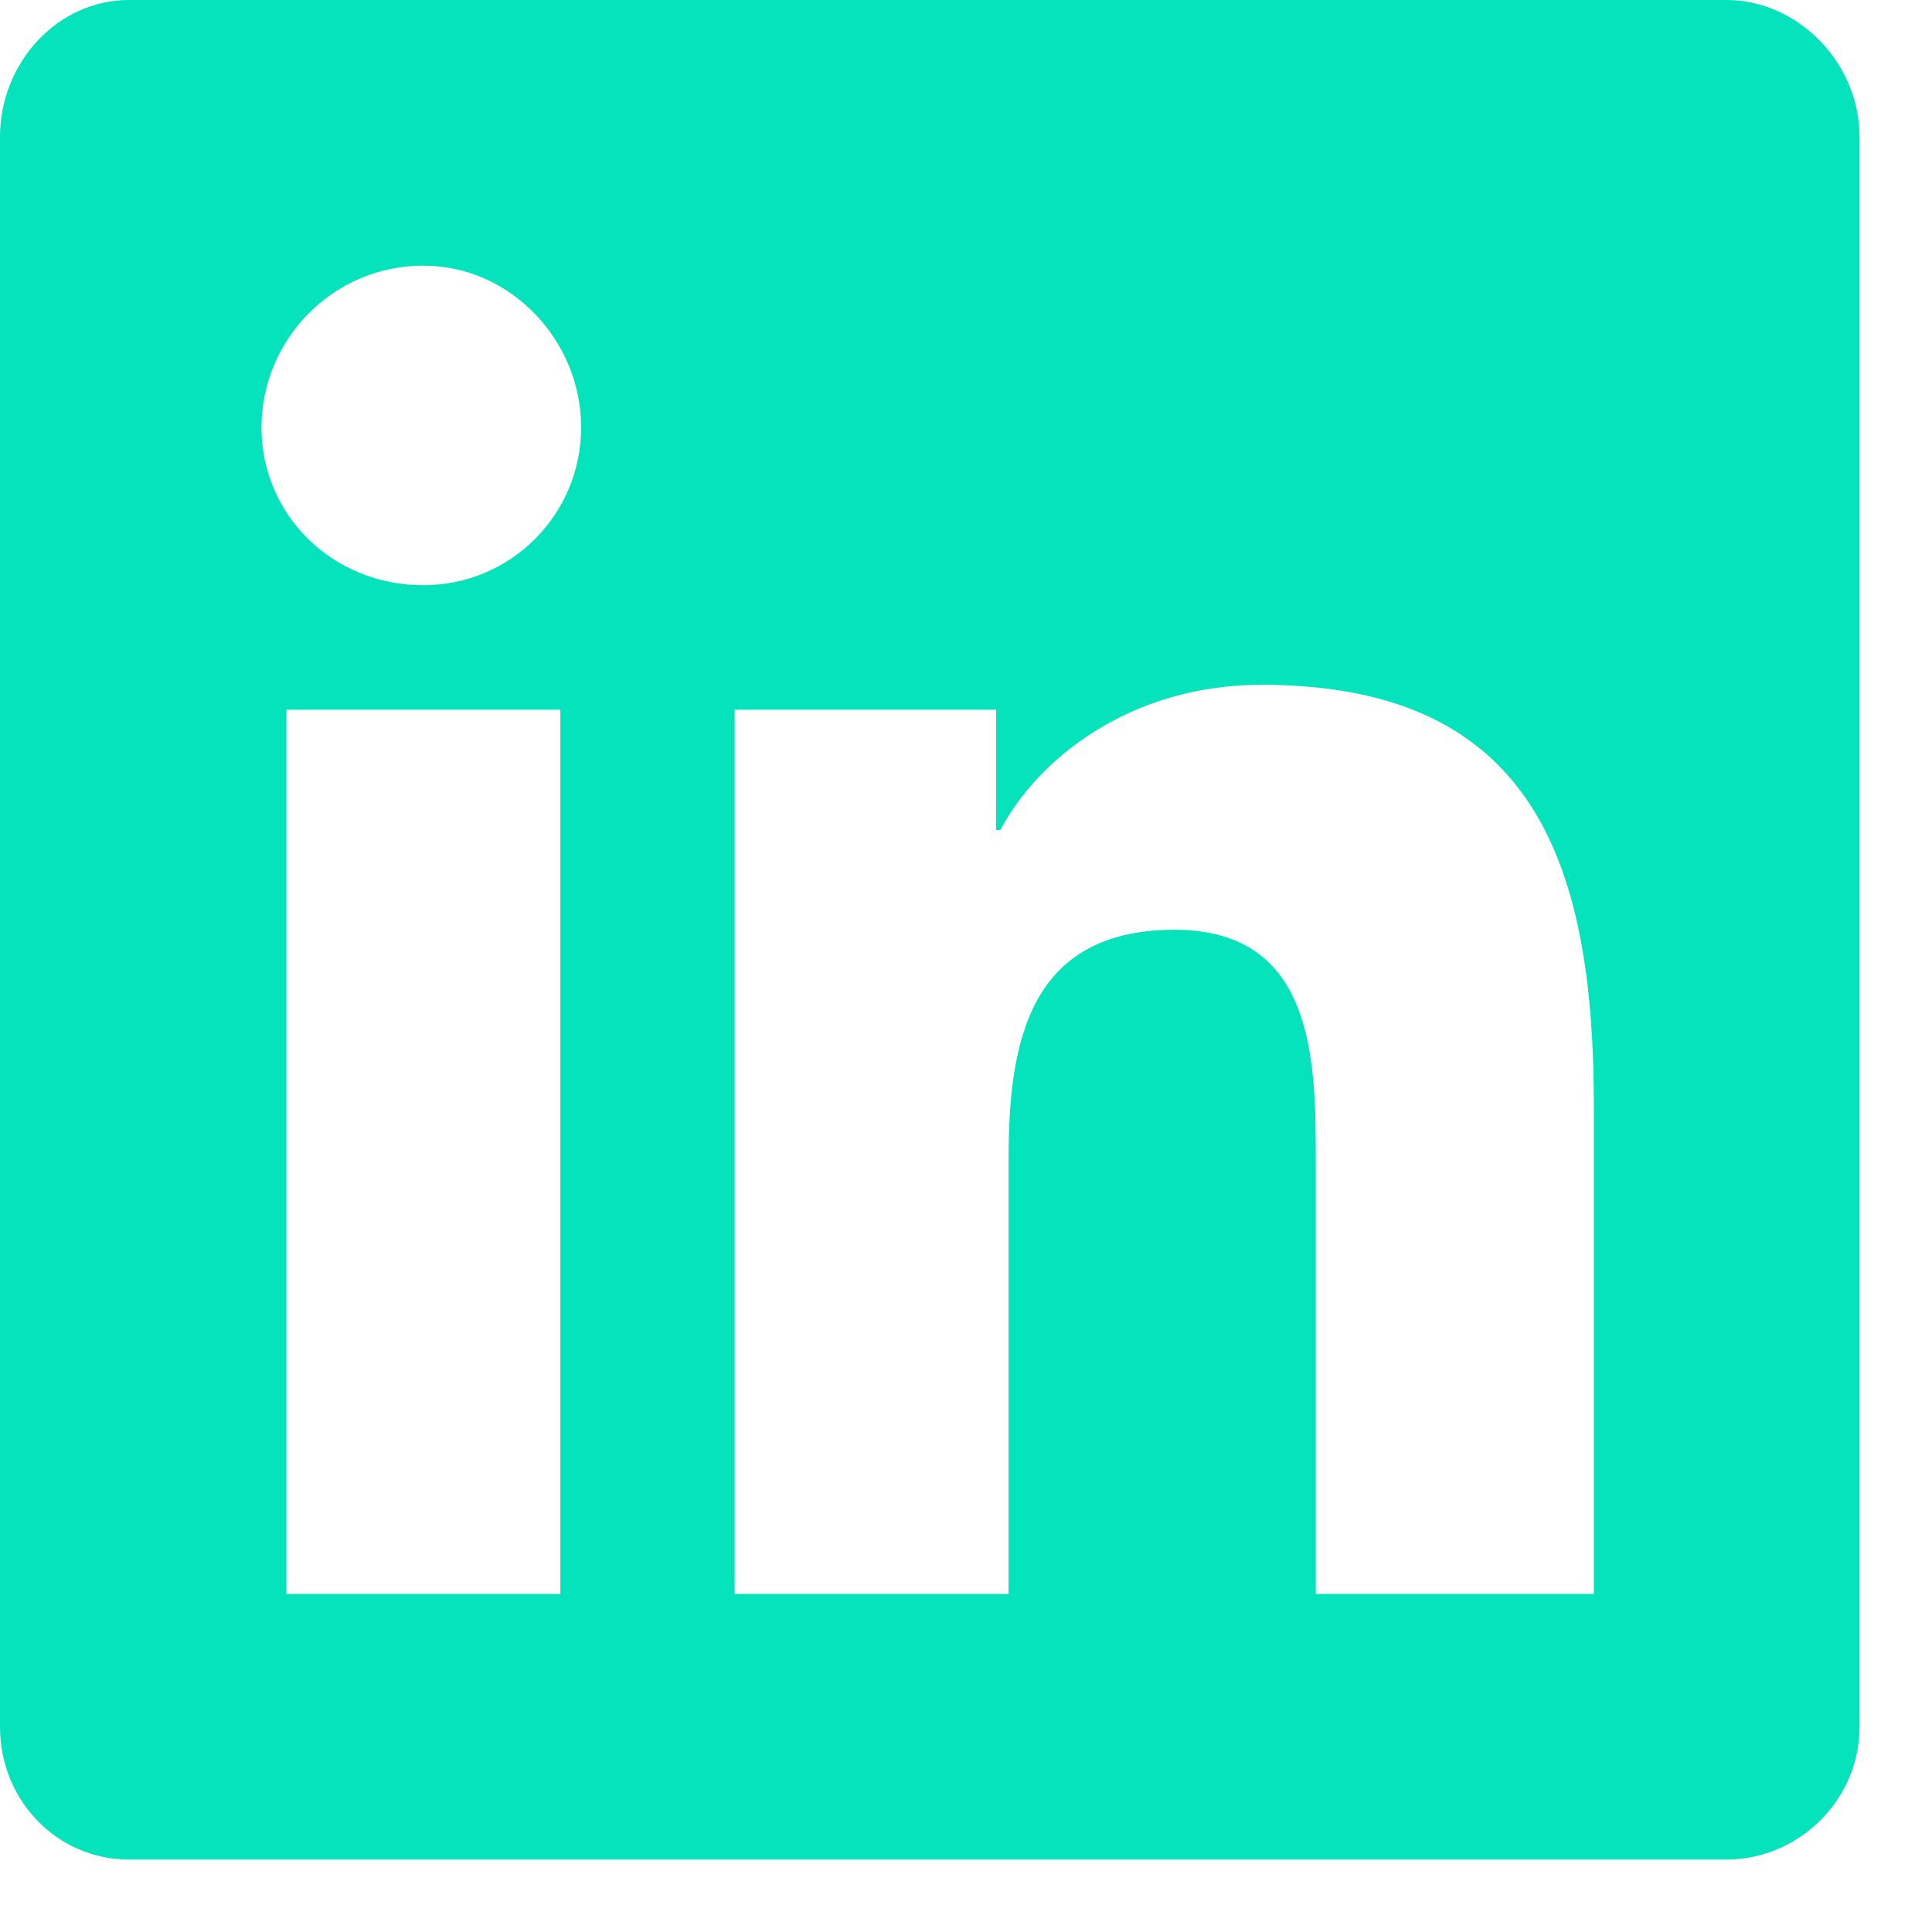 <svg width="20" height="20" viewBox="0 0 20 20" fill="none" xmlns="http://www.w3.org/2000/svg">
<path d="M17.875 -0H1.332C0.602 -0 0 0.644 0 1.417V17.875C0 18.648 0.602 19.25 1.332 19.25H17.875C18.605 19.25 19.25 18.648 19.25 17.875V1.417C19.25 0.644 18.605 -0 17.875 -0ZM5.801 16.5H2.965V7.347H5.801V16.5ZM4.383 6.058C3.438 6.058 2.707 5.328 2.707 4.425C2.707 3.523 3.438 2.75 4.383 2.75C5.285 2.75 6.016 3.523 6.016 4.425C6.016 5.328 5.285 6.058 4.383 6.058ZM16.5 16.5H13.621V12.031C13.621 10.999 13.621 9.625 12.16 9.625C10.656 9.625 10.441 10.785 10.441 11.988V16.5H7.605V7.347H10.312V8.593H10.355C10.742 7.863 11.688 7.089 13.062 7.089C15.941 7.089 16.5 9.023 16.5 11.472V16.5Z" fill="#04E3BB"/>
</svg>
